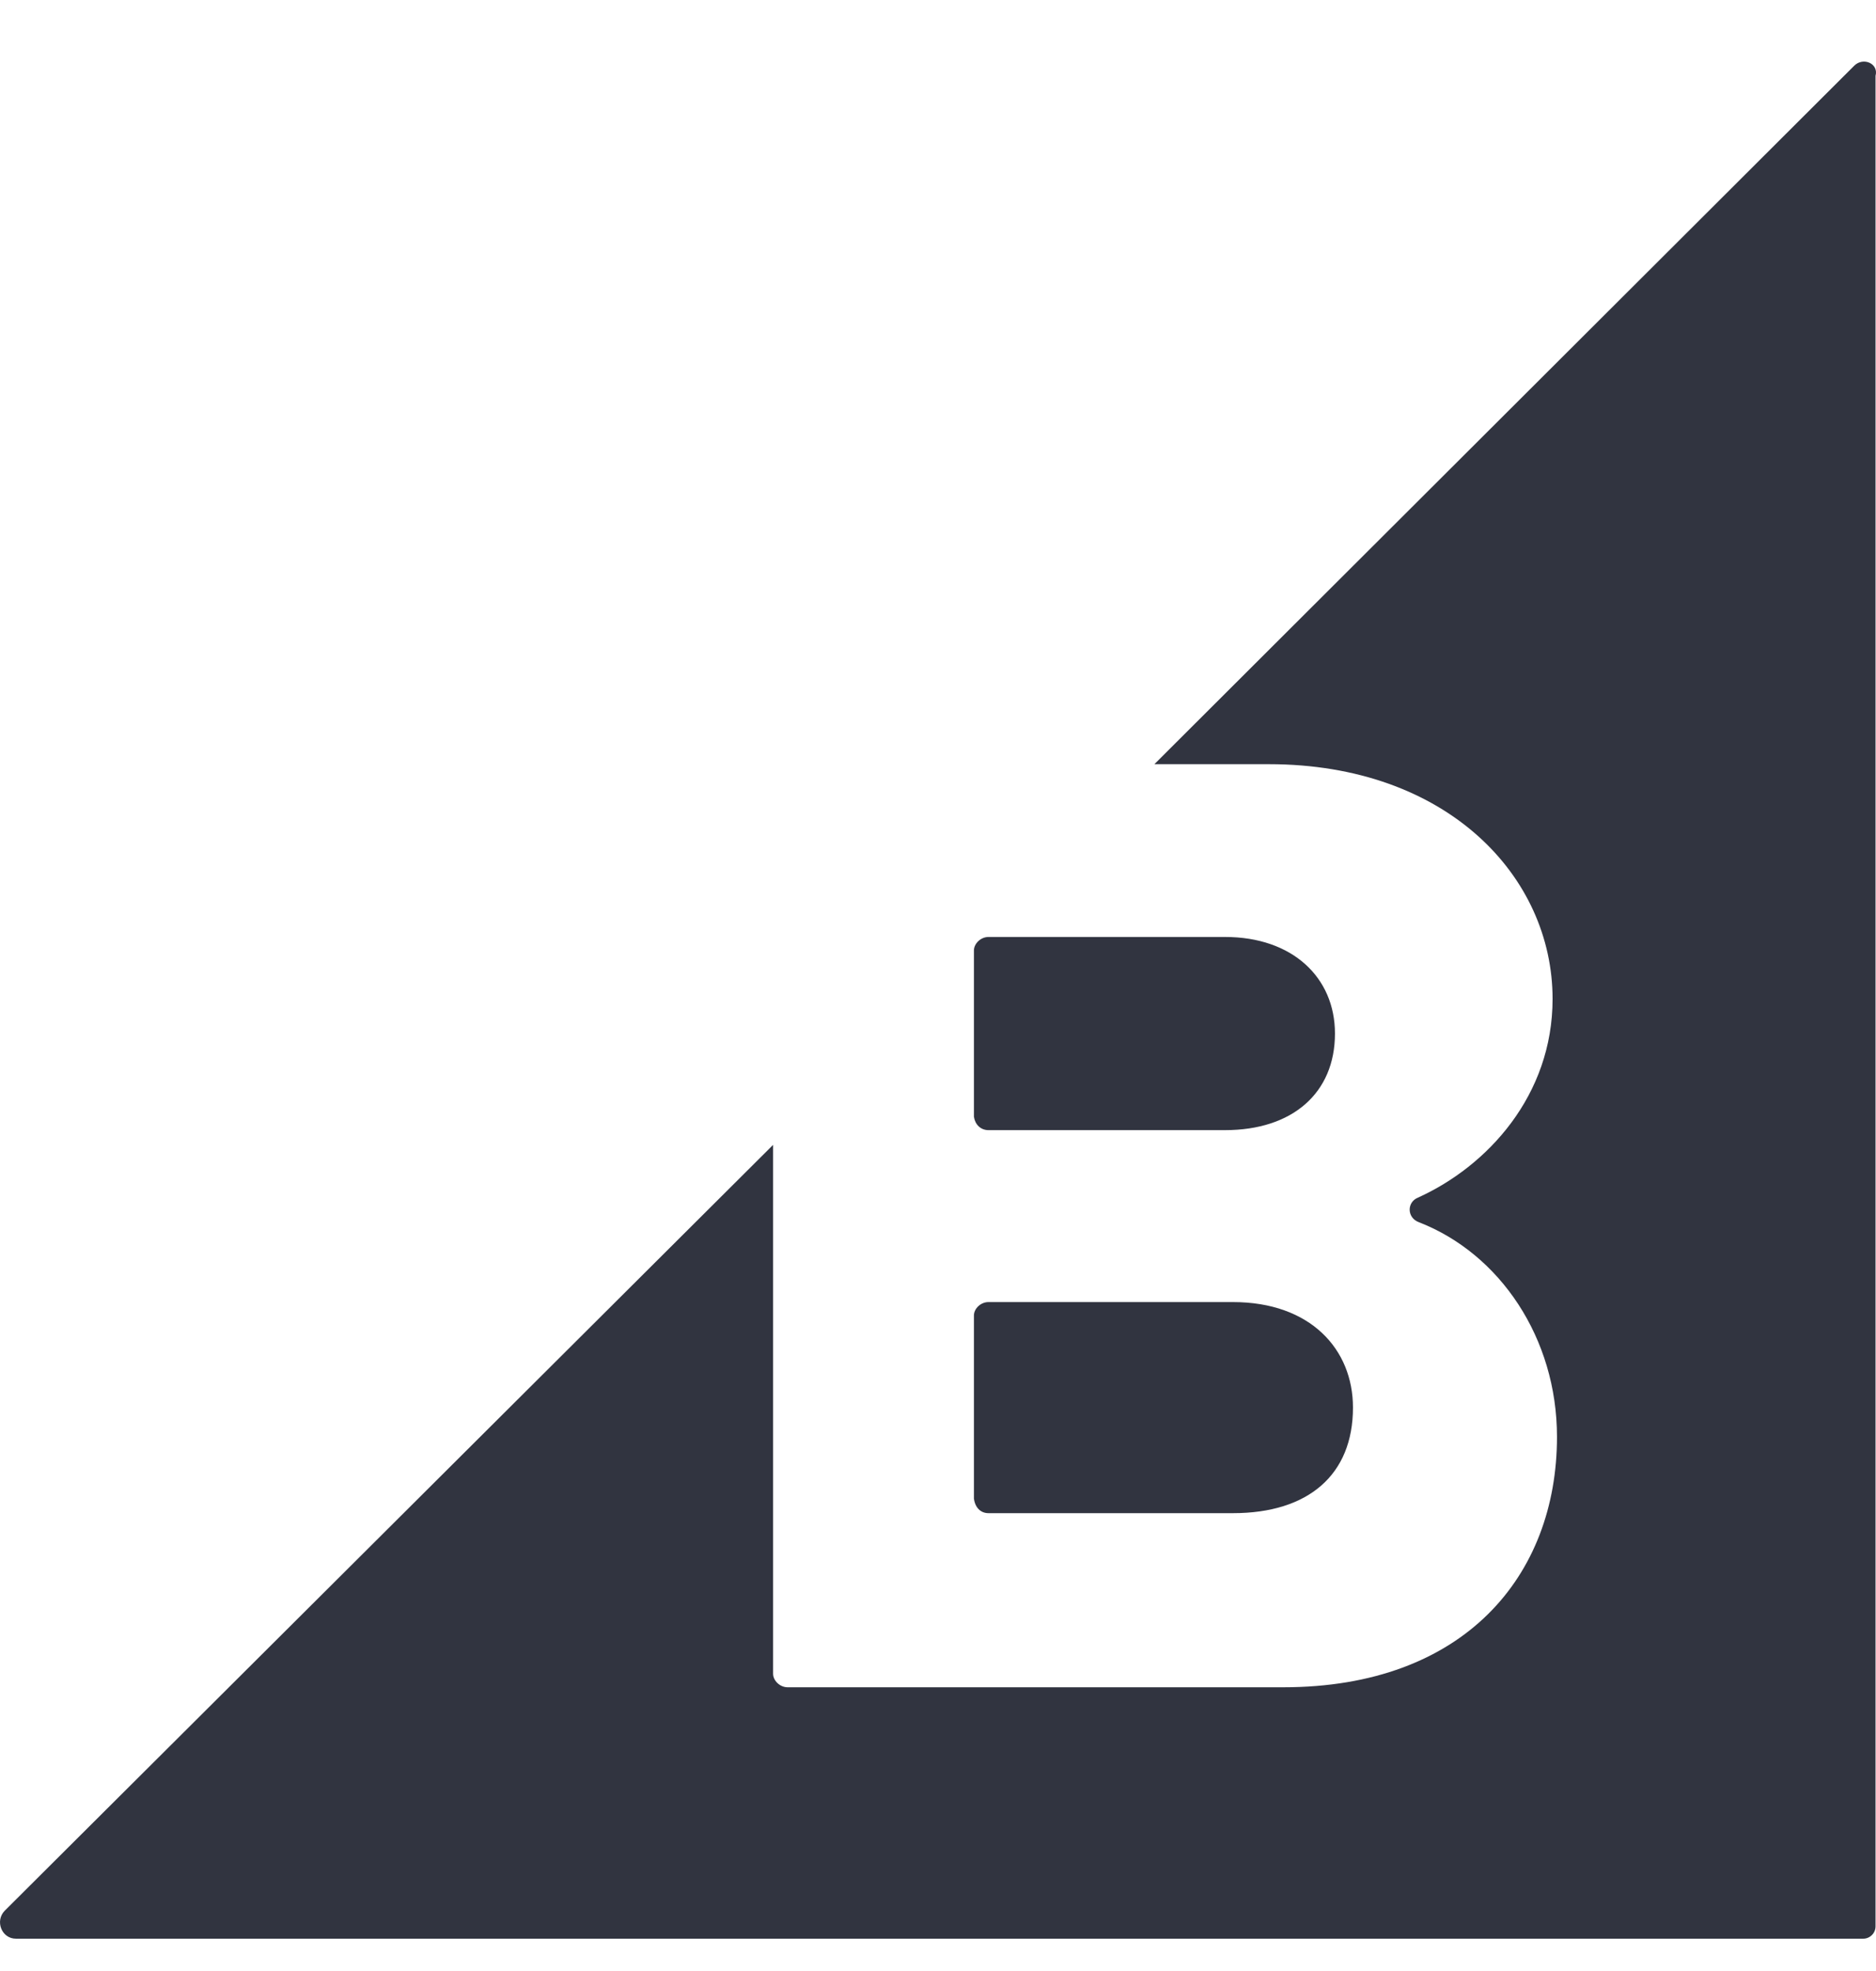 <svg width="20" height="21" viewBox="0 0 20 21" fill="none" xmlns="http://www.w3.org/2000/svg">
<g id="Group">
<path id="Vector" d="M10.538 12.041H13.061C13.778 12.041 14.232 11.646 14.232 11.012C14.232 10.414 13.778 9.983 13.061 9.983H10.538C10.454 9.983 10.383 10.055 10.383 10.127V11.898C10.395 11.981 10.454 12.041 10.538 12.041Z" fill="#313440"/>
<path id="Vector_2" d="M10.538 16.122H13.145C13.946 16.122 14.424 15.715 14.424 14.997C14.424 14.375 13.97 13.873 13.145 13.873H10.538C10.454 13.873 10.383 13.944 10.383 14.016V15.966C10.395 16.062 10.454 16.122 10.538 16.122Z" fill="#313440"/>
<path id="Vector_3" d="M19.768 0.7L12.307 8.142H13.527C15.428 8.142 16.552 9.338 16.552 10.643C16.552 11.671 15.858 12.425 15.117 12.76C14.997 12.808 14.997 12.976 15.129 13.023C15.99 13.358 16.599 14.256 16.599 15.309C16.599 16.792 15.607 17.977 13.682 17.977H8.397C8.313 17.977 8.242 17.905 8.242 17.833V12.198L0.051 20.357C-0.056 20.465 0.016 20.656 0.171 20.656H19.863C19.935 20.656 19.995 20.597 19.995 20.525V0.808C20.031 0.676 19.863 0.605 19.768 0.7Z" fill="#313440"/>
</g>
</svg>